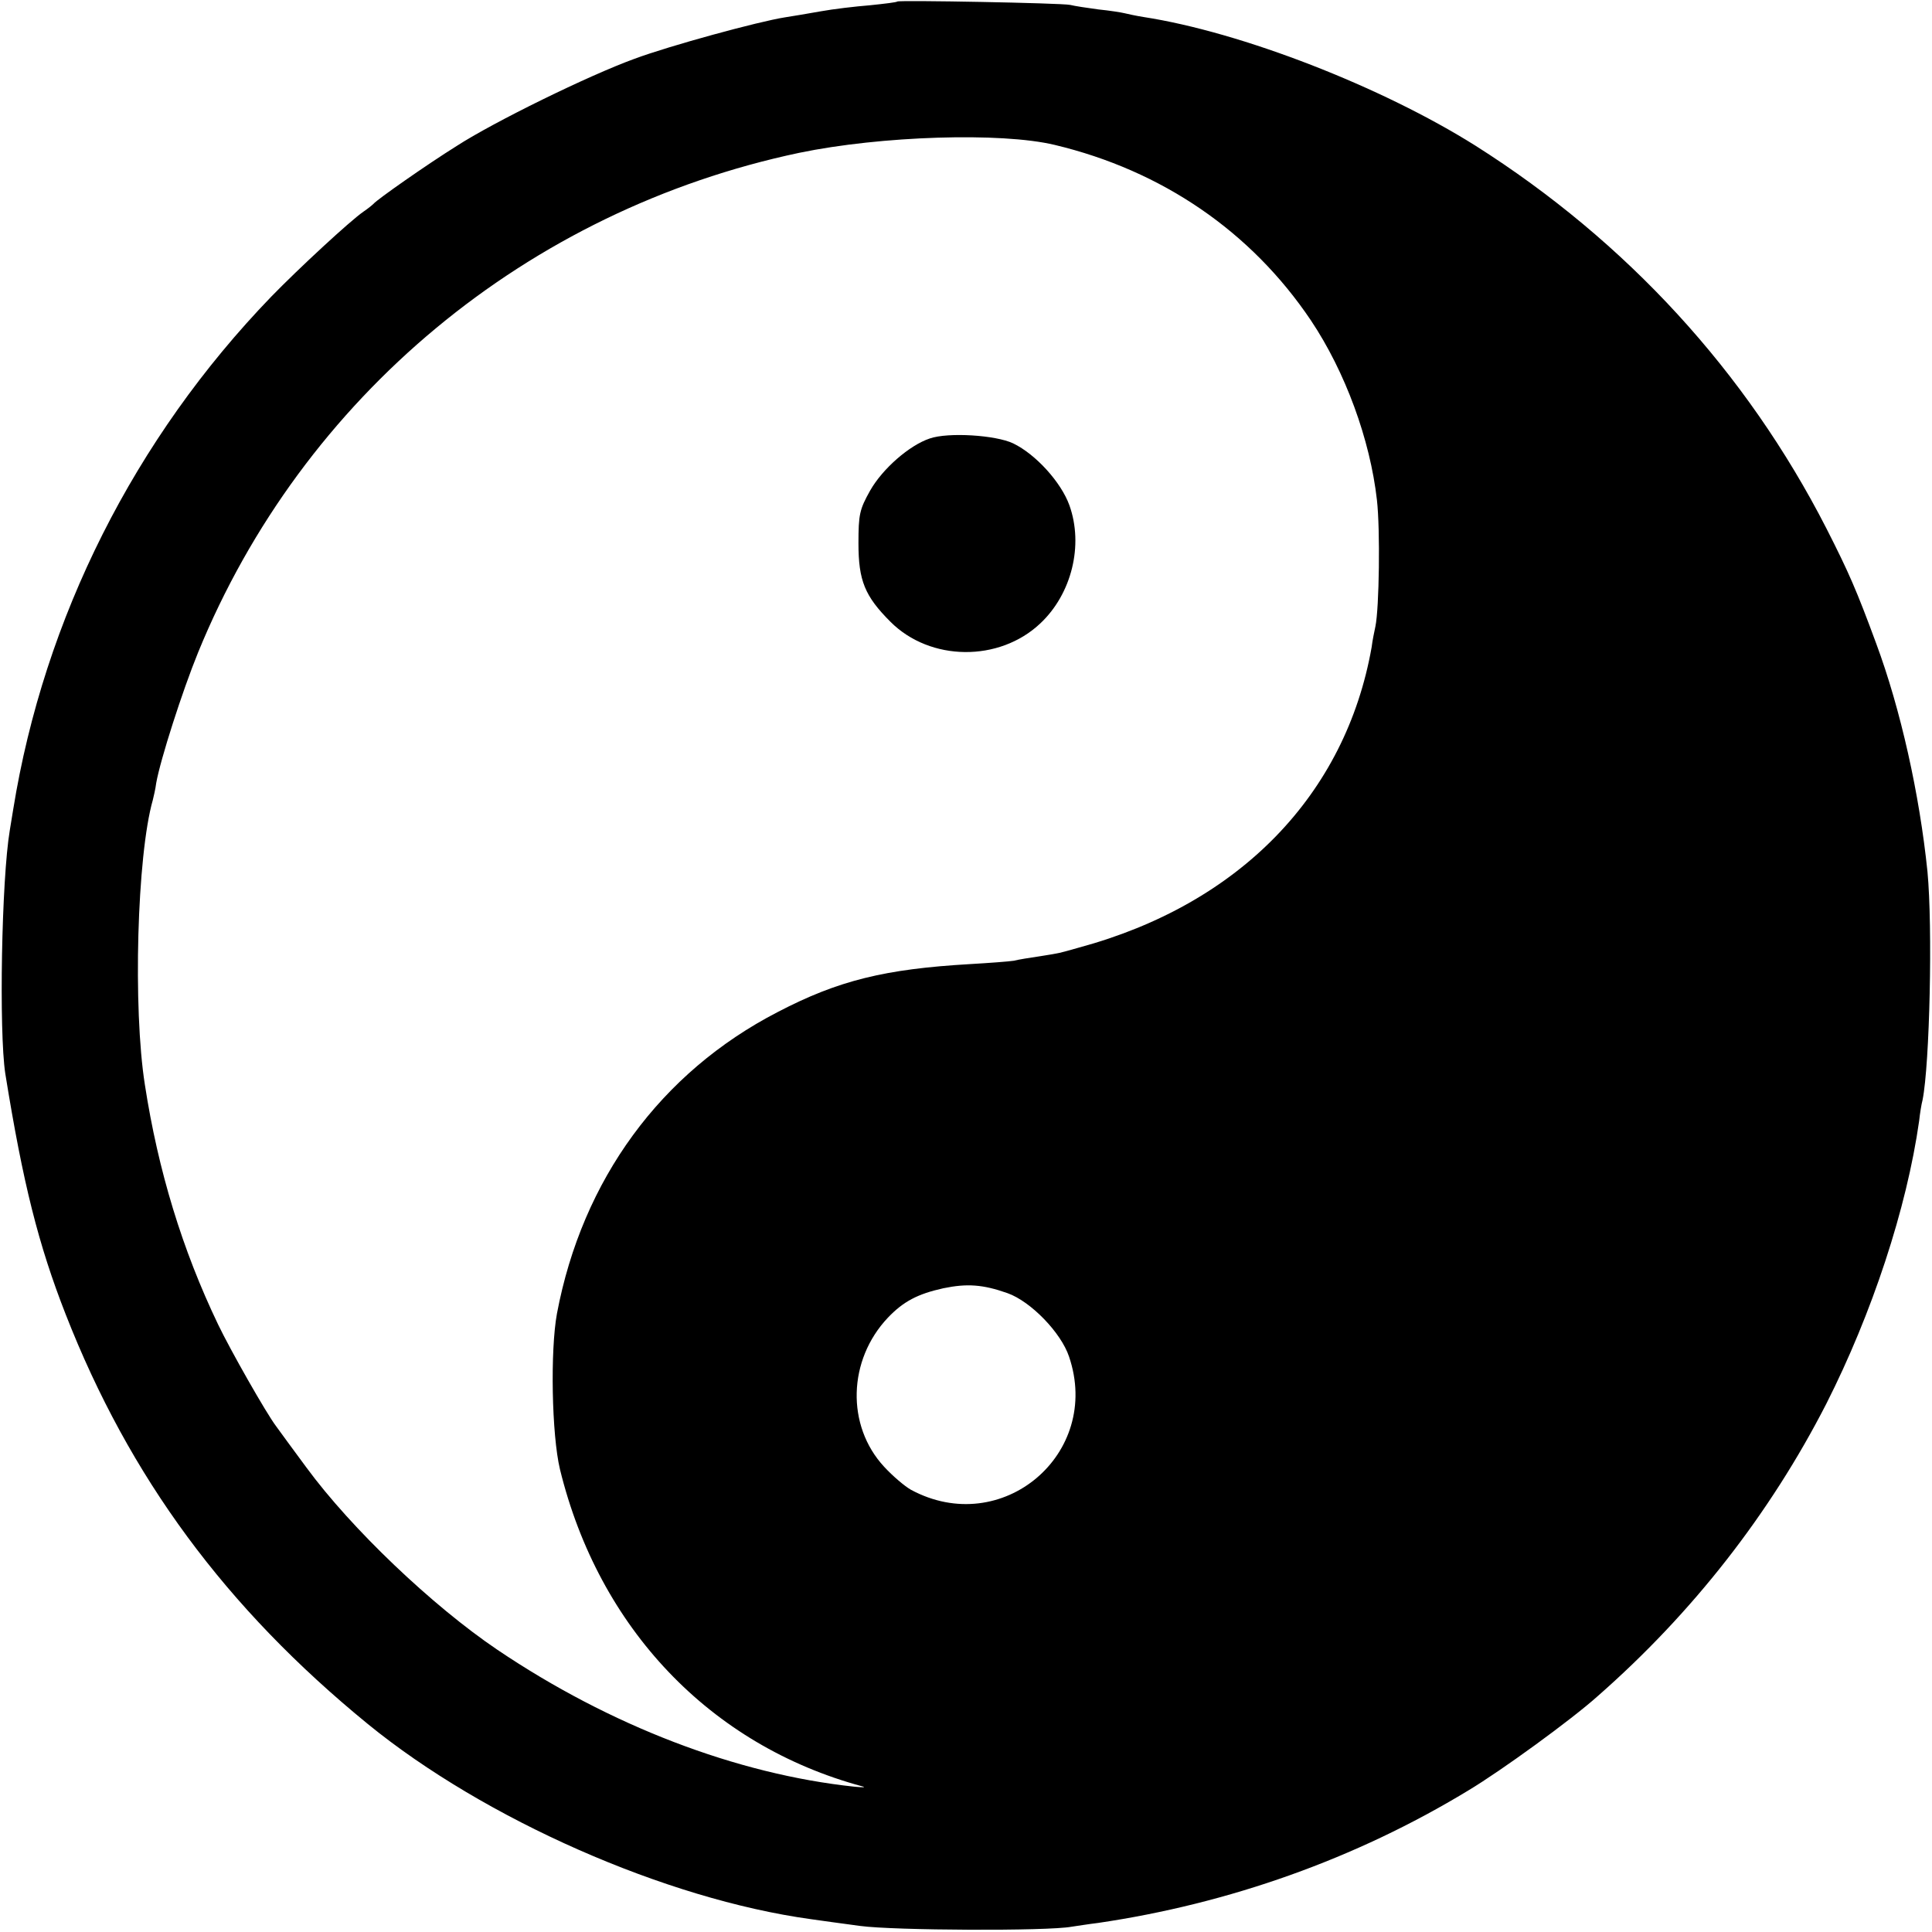 <?xml version="1.0" standalone="no"?>
<!DOCTYPE svg PUBLIC "-//W3C//DTD SVG 20010904//EN"
 "http://www.w3.org/TR/2001/REC-SVG-20010904/DTD/svg10.dtd">
<svg version="1.0" xmlns="http://www.w3.org/2000/svg"
 width="512pt" height="512pt" viewBox="0 0 512 512"
 preserveAspectRatio="xMidYMid meet">
<g transform="translate(0,512) scale(0.1,-0.1)"
fill="#000000" stroke="none">
<path d="M2378 5116 c-1 -2 -34 -6 -73 -10 -38 -3 -97 -10 -130 -16 -33 -6
-76 -13 -95 -16 -70 -11 -305 -75 -399 -110 -121 -44 -372 -167 -471 -231 -80
-50 -211 -142 -220 -153 -3 -3 -15 -13 -27 -21 -36 -25 -171 -150 -244 -225
-362 -375 -602 -851 -684 -1359 -2 -11 -6 -36 -9 -55 -22 -131 -29 -533 -12
-645 47 -292 88 -454 160 -638 169 -432 424 -778 801 -1086 309 -252 789 -464
1174 -517 20 -3 79 -11 131 -18 89 -12 496 -14 560 -2 14 2 45 7 70 10 347 51
683 170 981 351 87 52 274 188 343 250 252 221 457 484 606 775 121 239 213
517 246 750 2 19 6 44 9 55 19 95 27 458 13 605 -21 205 -71 430 -136 605 -52
141 -72 187 -132 305 -212 414 -529 760 -930 1014 -248 156 -620 301 -880 341
-19 3 -42 8 -50 10 -8 2 -39 7 -69 10 -30 4 -63 9 -75 12 -23 5 -452 13 -458
9z m417 -380 c285 -68 521 -230 679 -465 91 -136 157 -316 175 -476 9 -79 6
-287 -4 -335 -3 -14 -8 -38 -10 -55 -69 -391 -350 -681 -775 -796 -57 -16 -47
-14 -103 -23 -27 -4 -59 -9 -70 -12 -12 -2 -65 -6 -117 -9 -224 -13 -348 -43
-509 -127 -310 -160 -518 -444 -585 -799 -18 -98 -14 -321 8 -413 103 -421
398 -731 801 -840 11 -3 2 -3 -20 -1 -313 33 -649 162 -947 363 -173 117 -387
321 -506 483 -34 46 -70 95 -80 109 -26 34 -122 203 -154 270 -95 198 -159
408 -194 635 -32 202 -21 608 21 755 2 8 7 29 9 45 11 62 69 243 111 346 277
678 873 1172 1593 1324 217 45 535 55 677 21z m-125 -3043 c62 -22 142 -105
163 -168 88 -258 -178 -483 -419 -353 -16 9 -48 36 -71 61 -101 109 -96 283
10 395 41 43 79 63 147 78 63 13 105 10 170 -13z"/>
<path d="M2464 3958 c-54 -18 -125 -80 -158 -138 -28 -50 -31 -63 -31 -140 0
-99 17 -140 85 -208 105 -105 288 -107 397 -4 83 78 115 207 77 313 -22 61
-89 135 -149 164 -46 22 -172 30 -221 13z"/>
</g>
</svg>
